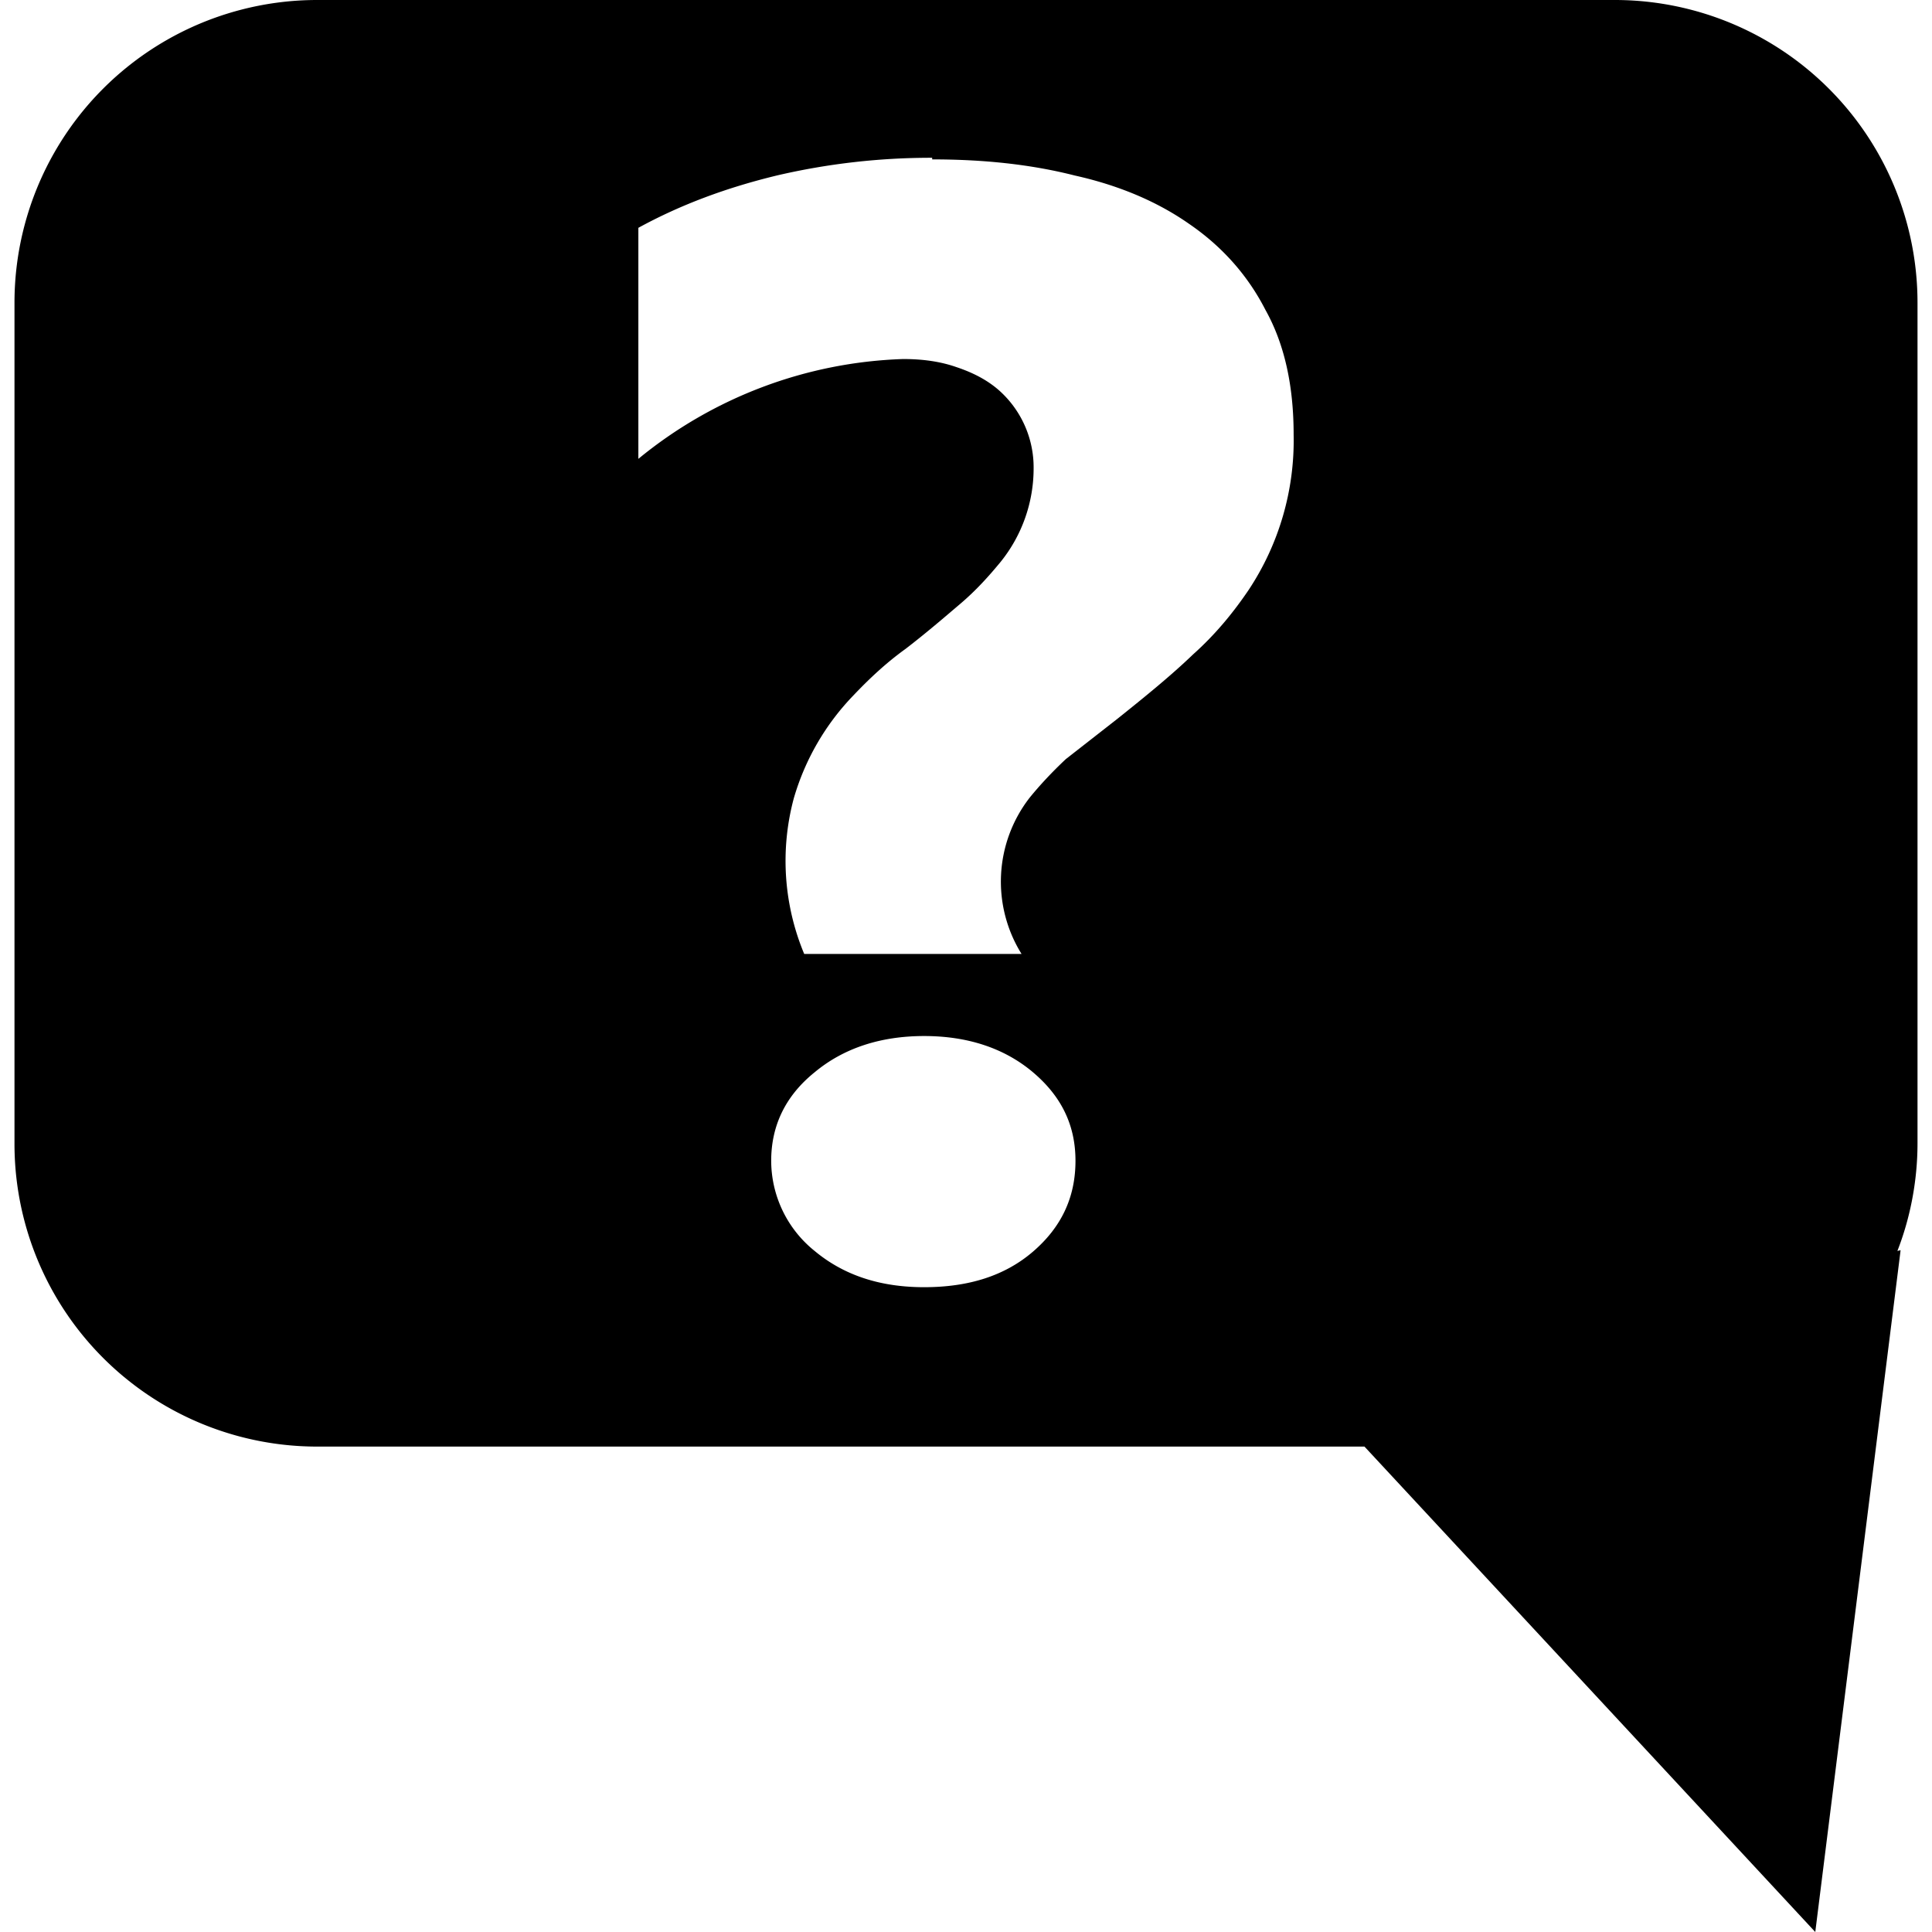 <svg xmlns="http://www.w3.org/2000/svg" viewBox="0 0 24 24">
  <path d="M3.95 0A3.76 3.76 0 00.18 3.77V14.2a3.76 3.76 0 003.77 3.77h13l5.6 6.03 1.06-8.47-.04.01c.16-.41.25-.87.25-1.34V3.77A3.76 3.76 0 0020.05 0zm7.63 1.98c.63 0 1.22.06 1.77.2.54.12 1.02.32 1.42.6.41.28.73.64.95 1.07.24.43.35.95.35 1.55a3.36 3.36 0 01-.56 1.93c-.19.28-.41.55-.69.8-.27.26-.59.52-.94.8l-.64.5c-.17.16-.32.32-.45.48a1.7 1.7 0 00-.1 1.94h-2.7a3 3 0 01-.13-1.93 3.07 3.07 0 01.74-1.28c.19-.2.4-.4.65-.58.26-.2.48-.39.68-.56.2-.17.36-.35.5-.52a1.85 1.85 0 00.41-1.16 1.28 1.28 0 00-.44-.98c-.14-.12-.31-.21-.52-.28-.2-.07-.42-.1-.66-.1A5.46 5.46 0 007.93 5.7V2.83c.53-.29 1.1-.5 1.72-.65a8.43 8.43 0 011.93-.22zm-.1 10.89c.54 0 .99.15 1.34.44.36.3.54.66.54 1.11 0 .46-.18.83-.53 1.13-.35.3-.8.44-1.35.44s-1-.15-1.36-.45a1.44 1.44 0 01-.54-1.12c0-.44.18-.81.54-1.1.36-.3.82-.45 1.36-.45z"/>
</svg>
